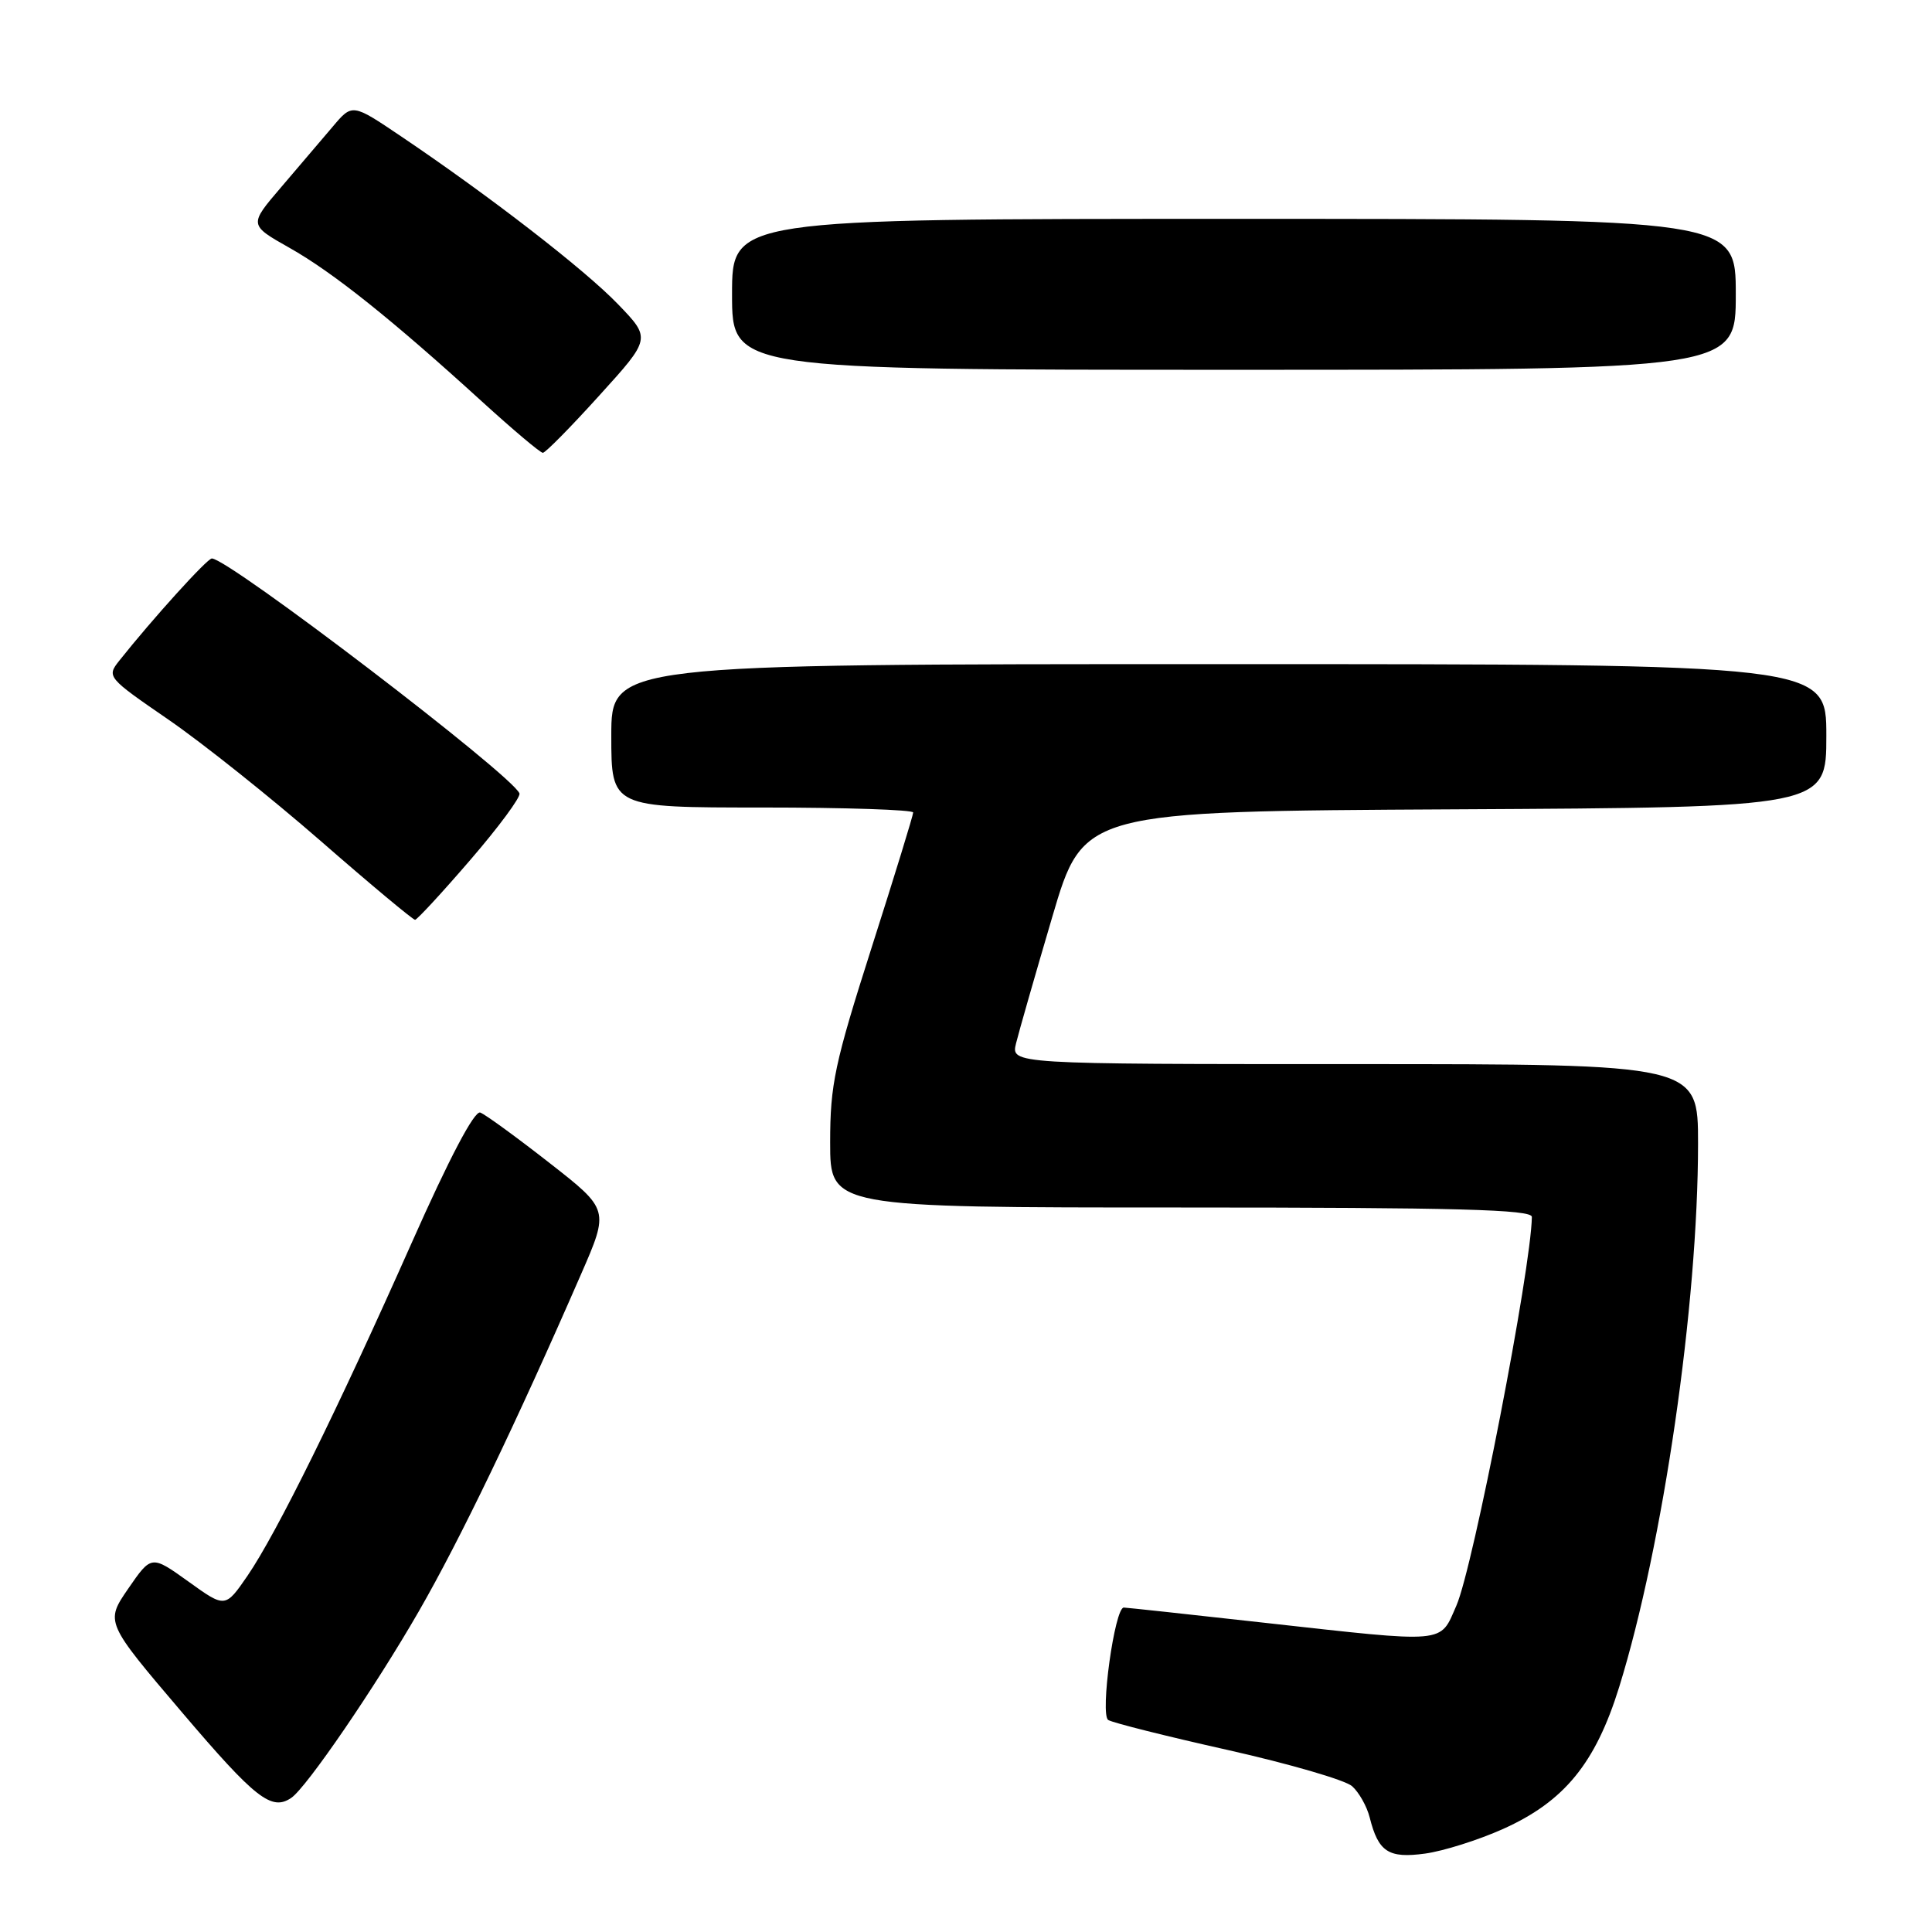 <?xml version="1.0" encoding="UTF-8" standalone="no"?>
<!DOCTYPE svg PUBLIC "-//W3C//DTD SVG 1.1//EN" "http://www.w3.org/Graphics/SVG/1.1/DTD/svg11.dtd" >
<svg xmlns="http://www.w3.org/2000/svg" xmlns:xlink="http://www.w3.org/1999/xlink" version="1.1" viewBox="0 0 256 256">
 <g >
 <path fill="currentColor"
d=" M 199.18 242.34 C 207.28 238.70 211.41 233.65 214.55 223.54 C 220.37 204.76 225.00 172.89 225.00 151.53 C 225.00 141.00 225.00 141.00 179.48 141.00 C 133.96 141.00 133.96 141.00 134.63 138.25 C 135.00 136.74 137.16 129.20 139.43 121.50 C 143.55 107.50 143.55 107.50 192.77 107.24 C 242.00 106.98 242.00 106.98 242.00 97.49 C 242.00 88.00 242.00 88.00 161.50 88.00 C 81.00 88.00 81.00 88.00 81.00 97.50 C 81.00 107.00 81.00 107.00 101.00 107.00 C 112.00 107.00 121.00 107.30 121.00 107.66 C 121.00 108.02 118.53 116.07 115.50 125.54 C 110.59 140.92 110.00 143.70 110.00 151.38 C 110.00 160.00 110.00 160.00 156.50 160.00 C 193.04 160.00 203.00 160.27 202.98 161.25 C 202.88 168.16 195.21 207.66 192.98 212.75 C 190.74 217.85 192.00 217.74 167.41 215.01 C 157.56 213.91 149.23 213.01 148.91 213.01 C 147.70 212.99 145.73 227.22 146.85 227.91 C 147.45 228.28 154.58 230.07 162.72 231.89 C 170.85 233.72 178.25 235.87 179.16 236.68 C 180.07 237.49 181.12 239.35 181.49 240.82 C 182.64 245.40 183.98 246.27 188.83 245.61 C 191.25 245.28 195.91 243.81 199.18 242.34 Z  M 38.59 238.23 C 40.61 236.87 49.72 223.55 55.50 213.50 C 60.93 204.08 68.43 188.49 76.97 168.89 C 80.73 160.28 80.73 160.28 72.79 154.08 C 68.43 150.67 64.31 147.67 63.64 147.42 C 62.87 147.12 59.55 153.42 54.53 164.73 C 44.72 186.82 36.64 203.18 32.80 208.79 C 29.85 213.08 29.85 213.08 24.96 209.56 C 20.06 206.05 20.06 206.05 17.00 210.49 C 13.94 214.94 13.94 214.94 24.18 226.97 C 33.84 238.32 35.98 240.00 38.59 238.23 Z  M 62.33 113.93 C 66.09 109.57 69.02 105.61 68.83 105.13 C 67.92 102.73 30.30 74.00 28.07 74.00 C 27.45 74.00 20.20 82.01 15.80 87.55 C 14.12 89.67 14.23 89.79 22.30 95.34 C 26.81 98.44 35.90 105.69 42.50 111.44 C 49.10 117.20 54.73 121.89 55.00 121.88 C 55.27 121.86 58.58 118.29 62.33 113.93 Z  M 79.40 52.42 C 86.27 44.85 86.27 44.85 81.88 40.30 C 77.45 35.70 64.83 25.94 53.09 18.03 C 46.68 13.71 46.68 13.71 44.09 16.78 C 42.67 18.46 39.58 22.08 37.24 24.82 C 32.98 29.80 32.98 29.80 38.36 32.84 C 44.11 36.08 51.93 42.33 63.89 53.23 C 67.98 56.95 71.59 60.00 71.93 60.00 C 72.27 60.00 75.63 56.59 79.40 52.42 Z  M 230.00 39.00 C 230.00 29.00 230.00 29.00 163.50 29.00 C 97.00 29.00 97.00 29.00 97.00 39.00 C 97.00 49.00 97.00 49.00 163.50 49.00 C 230.00 49.00 230.00 49.00 230.00 39.00 Z "/>
</g>
</svg>